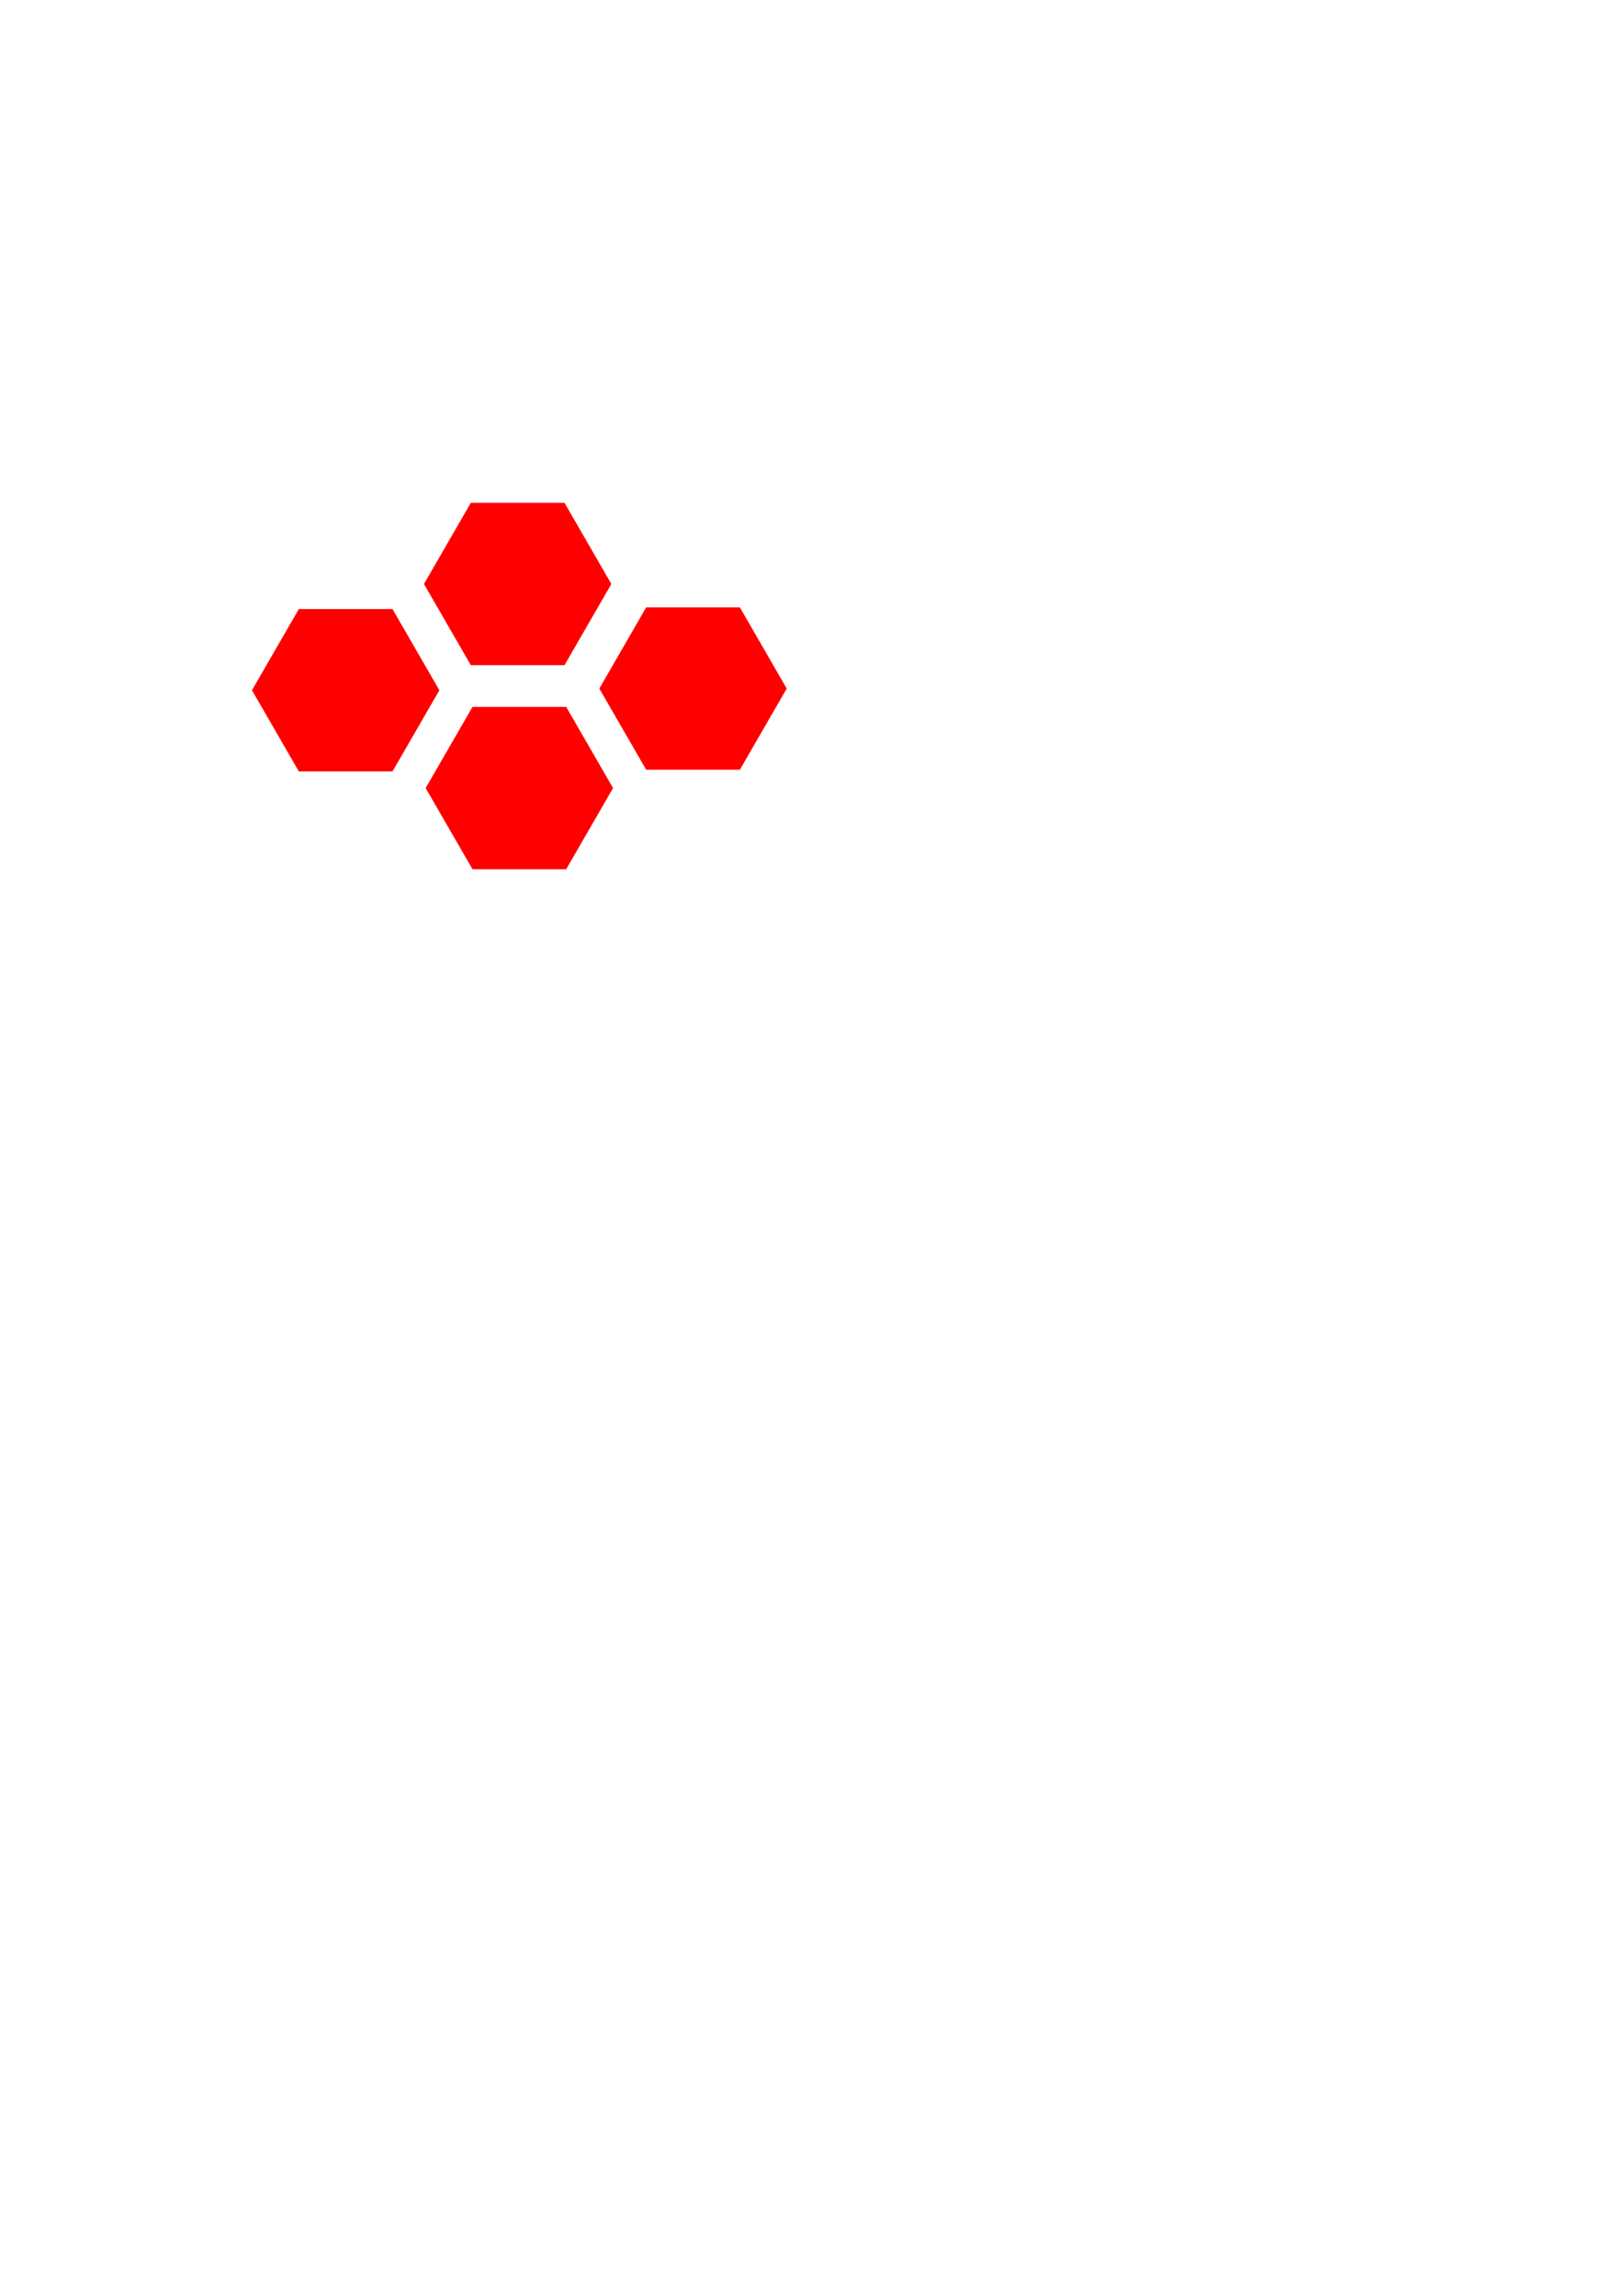 <?xml version="1.0" encoding="UTF-8" standalone="no"?>
<!-- Created with Inkscape (http://www.inkscape.org/) -->

<svg
   xmlns:dc="http://purl.org/dc/elements/1.1/"
   xmlns:cc="http://creativecommons.org/ns#"
   xmlns:rdf="http://www.w3.org/1999/02/22-rdf-syntax-ns#"
   xmlns:svg="http://www.w3.org/2000/svg"
   xmlns="http://www.w3.org/2000/svg"
   xmlns:sodipodi="http://sodipodi.sourceforge.net/DTD/sodipodi-0.dtd"
   xmlns:inkscape="http://www.inkscape.org/namespaces/inkscape"
   width="210mm"
   height="297mm"
   viewBox="0 0 210 297"
   version="1.1"
   id="svg8"
   inkscape:version="0.92.3 (2405546, 2018-03-11)"
   sodipodi:docname="hex_example.svg">
  <defs
     id="defs2" />
  <sodipodi:namedview
     id="base"
     pagecolor="#ffffff"
     bordercolor="#666666"
     borderopacity="1.0"
     inkscape:pageopacity="0.0"
     inkscape:pageshadow="2"
     inkscape:zoom="1.2126953"
     inkscape:cx="259.40409"
     inkscape:cy="560"
     inkscape:document-units="px"
     inkscape:current-layer="layer1"
     showgrid="false"
     inkscape:window-width="1920"
     inkscape:window-height="1017"
     inkscape:window-x="-8"
     inkscape:window-y="-8"
     inkscape:window-maximized="1" />
  <g
     inkscape:label="Layer 1"
     inkscape:groupmode="layer"
     id="layer1">
    <path
       inkscape:transform-center-y="-1.1799456e-006"
       d="m 38.664,99.794 -6.062,-10.5 6.062,-10.5 12.124,0 6.062,10.5 -6.062,10.5 z"
       inkscape:randomized="0"
       inkscape:rounded="0"
       inkscape:flatsided="true"
       sodipodi:arg2="2.6179939"
       sodipodi:arg1="2.0943951"
       sodipodi:r2="10.499777"
       sodipodi:r1="12.124097"
       sodipodi:cy="89.29463"
       sodipodi:cx="44.726472"
       sodipodi:sides="6"
       id="path817"
       style="opacity:1;vector-effect:none;fill:#ff0000;fill-opacity:1;fill-rule:nonzero;stroke:none;stroke-width:0.665;stroke-linecap:butt;stroke-linejoin:miter;stroke-miterlimit:4;stroke-dasharray:1.33, 1.33;stroke-dashoffset:0;stroke-opacity:1"
       sodipodi:type="star" />
    <path
       inkscape:transform-center-y="-1.1799456e-006"
       d="m 61.137,112.449 -6.062,-10.5 6.062,-10.5 12.124,0 6.062,10.5 -6.062,10.5 z"
       inkscape:randomized="0"
       inkscape:rounded="0"
       inkscape:flatsided="true"
       sodipodi:arg2="2.6179939"
       sodipodi:arg1="2.0943951"
       sodipodi:r2="10.499777"
       sodipodi:r1="12.124097"
       sodipodi:cy="101.94895"
       sodipodi:cx="67.198797"
       sodipodi:sides="6"
       id="path819"
       style="opacity:1;vector-effect:none;fill:#ff0000;fill-opacity:1;fill-rule:nonzero;stroke:none;stroke-width:0.665;stroke-linecap:butt;stroke-linejoin:miter;stroke-miterlimit:4;stroke-dasharray:1.33, 1.33;stroke-dashoffset:0;stroke-opacity:1"
       sodipodi:type="star" />
    <path
       inkscape:transform-center-y="-1.1799456e-006"
       d="m 60.919,86.049 -6.062,-10.5 6.062,-10.5 12.124,0 6.062,10.5 -6.062,10.5 z"
       inkscape:randomized="0"
       inkscape:rounded="0"
       inkscape:flatsided="true"
       sodipodi:arg2="2.6179939"
       sodipodi:arg1="2.0943951"
       sodipodi:r2="10.499777"
       sodipodi:r1="12.124097"
       sodipodi:cy="75.549421"
       sodipodi:cx="66.980619"
       sodipodi:sides="6"
       id="path821"
       style="opacity:1;vector-effect:none;fill:#ff0000;fill-opacity:1;fill-rule:nonzero;stroke:none;stroke-width:0.665;stroke-linecap:butt;stroke-linejoin:miter;stroke-miterlimit:4;stroke-dasharray:1.33, 1.33;stroke-dashoffset:0;stroke-opacity:1"
       sodipodi:type="star" />
    <path
       sodipodi:type="star"
       style="opacity:1;vector-effect:none;fill:#ff0000;fill-opacity:1;fill-rule:nonzero;stroke:none;stroke-width:0.665;stroke-linecap:butt;stroke-linejoin:miter;stroke-miterlimit:4;stroke-dasharray:1.33, 1.33;stroke-dashoffset:0;stroke-opacity:1"
       id="path815"
       sodipodi:sides="6"
       sodipodi:cx="89.671122"
       sodipodi:cy="89.076452"
       sodipodi:r1="12.124097"
       sodipodi:r2="10.499777"
       sodipodi:arg1="2.0943951"
       sodipodi:arg2="2.6179939"
       inkscape:flatsided="true"
       inkscape:rounded="0"
       inkscape:randomized="0"
       d="m 83.609,99.576 -6.062,-10.5 6.062,-10.5 12.124,0 6.062,10.5 -6.062,10.5 z"
       inkscape:transform-center-y="-1.1799456e-006" />
  </g>
</svg>
